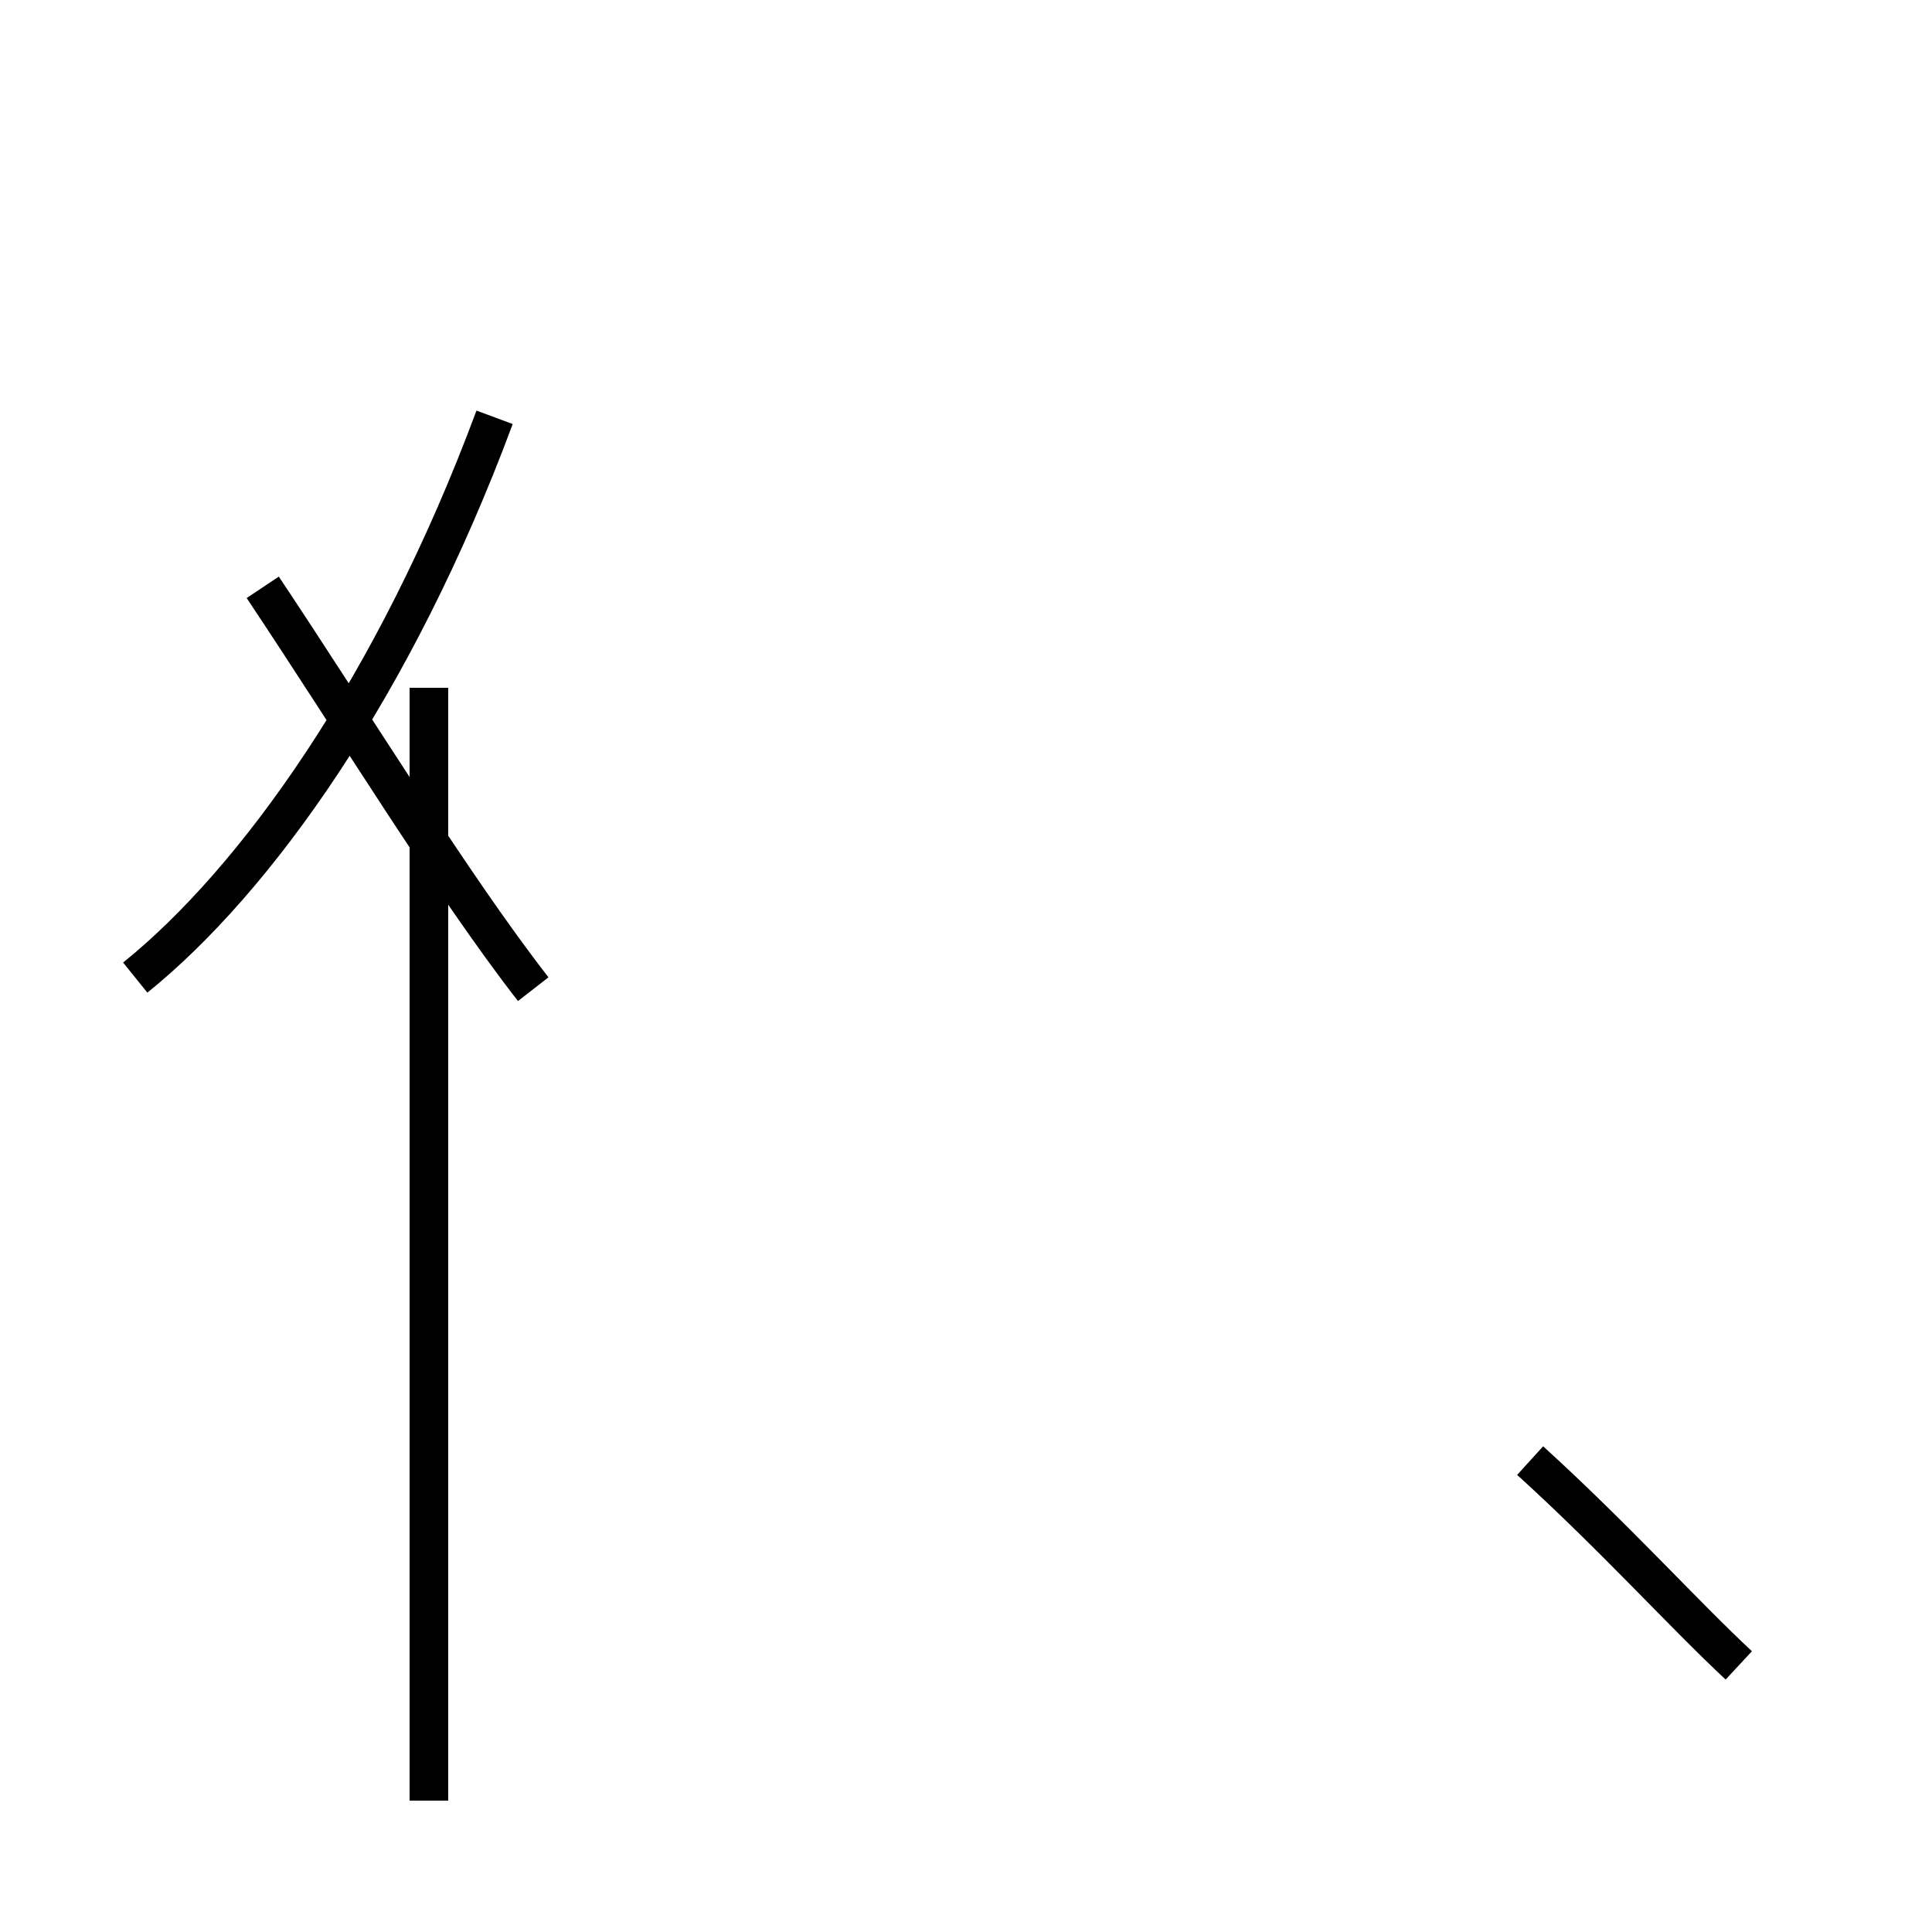 <?xml version='1.0' encoding='utf8'?>
<svg viewBox="0.0 -44.0 50.0 50.0" version="1.1" xmlns="http://www.w3.org/2000/svg">
<rect x="0.0" y="-44.0" width="50.0" height="50.0" fill="#808080" stroke="none"/>
<rect x="-1000" y="-1000" width="2000" height="2000" stroke="white" fill="white"/>
<g style="fill:none; stroke:#000000;  stroke-width:1">
<path d="M 3.5 18.7 C 6.6 21.2 10.2 26.2 12.8 33.2 M 11.1 -2.6 L 11.1 26.2 M 13.8 18.4 C 11.7 21.1 9.2 25.2 6.8 28.8 M 45.0 0.9 C 43.6 2.2 41.8 4.2 39.6 6.2 " transform="scale(1, -1)" />
</g>
</svg>